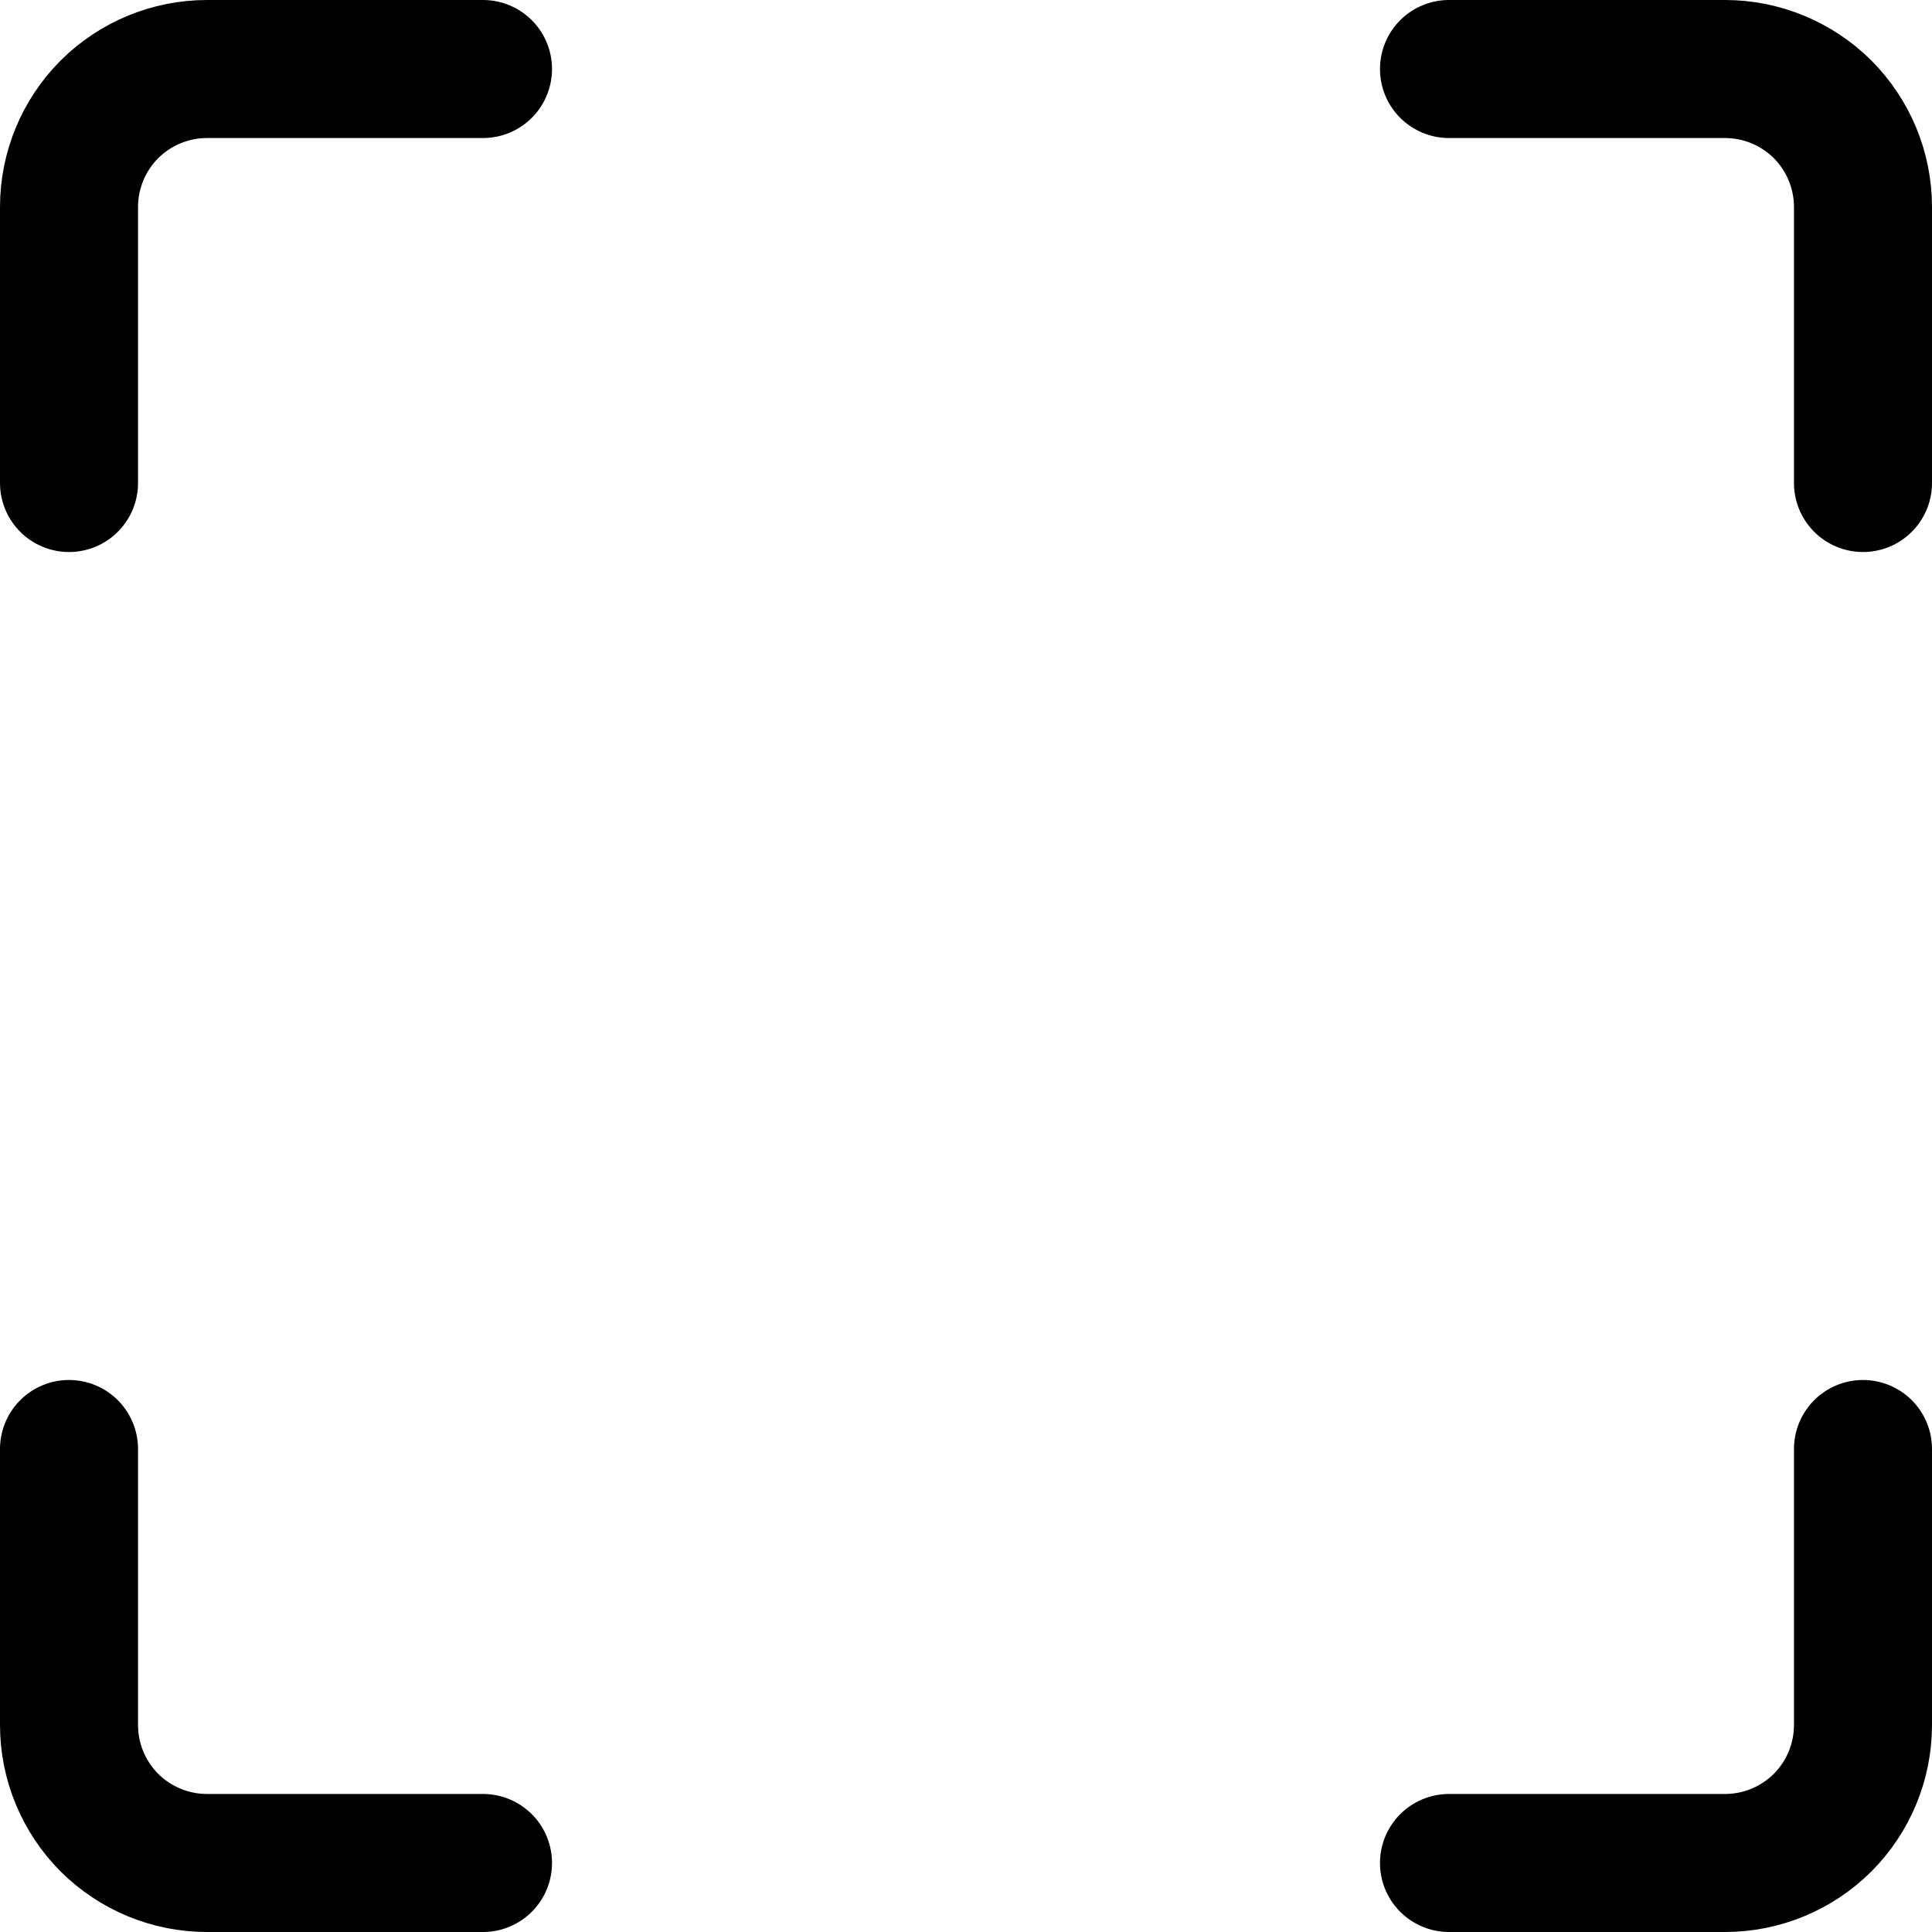<svg width="18" height="18" viewBox="0 0 18 18" fill="none" xmlns="http://www.w3.org/2000/svg">
<g clip-path="url(#clip0_2716_1619)">
<path d="M13.5 0.643H16.071C16.412 0.643 16.739 0.778 16.981 1.019C17.222 1.261 17.357 1.588 17.357 1.929V4.5" stroke="#000001" stroke-width="1.286" stroke-linecap="round" stroke-linejoin="round"/>
<path d="M0.643 4.5V1.929C0.643 1.588 0.778 1.261 1.019 1.019C1.261 0.778 1.588 0.643 1.929 0.643H4.5" stroke="#000001" stroke-width="1.286" stroke-linecap="round" stroke-linejoin="round"/>
<path d="M13.5 17.357H16.071C16.412 17.357 16.739 17.222 16.981 16.981C17.222 16.739 17.357 16.412 17.357 16.071V13.5" stroke="#000001" stroke-width="1.286" stroke-linecap="round" stroke-linejoin="round"/>
<path d="M0.643 13.5V16.071C0.643 16.412 0.778 16.739 1.019 16.981C1.261 17.222 1.588 17.357 1.929 17.357H4.5" stroke="#000001" stroke-width="1.286" stroke-linecap="round" stroke-linejoin="round"/>
</g>
<defs>
<clipPath id="clip0_2716_1619">
<rect width="18" height="18" fill="white"/>
</clipPath>
</defs>
</svg>
